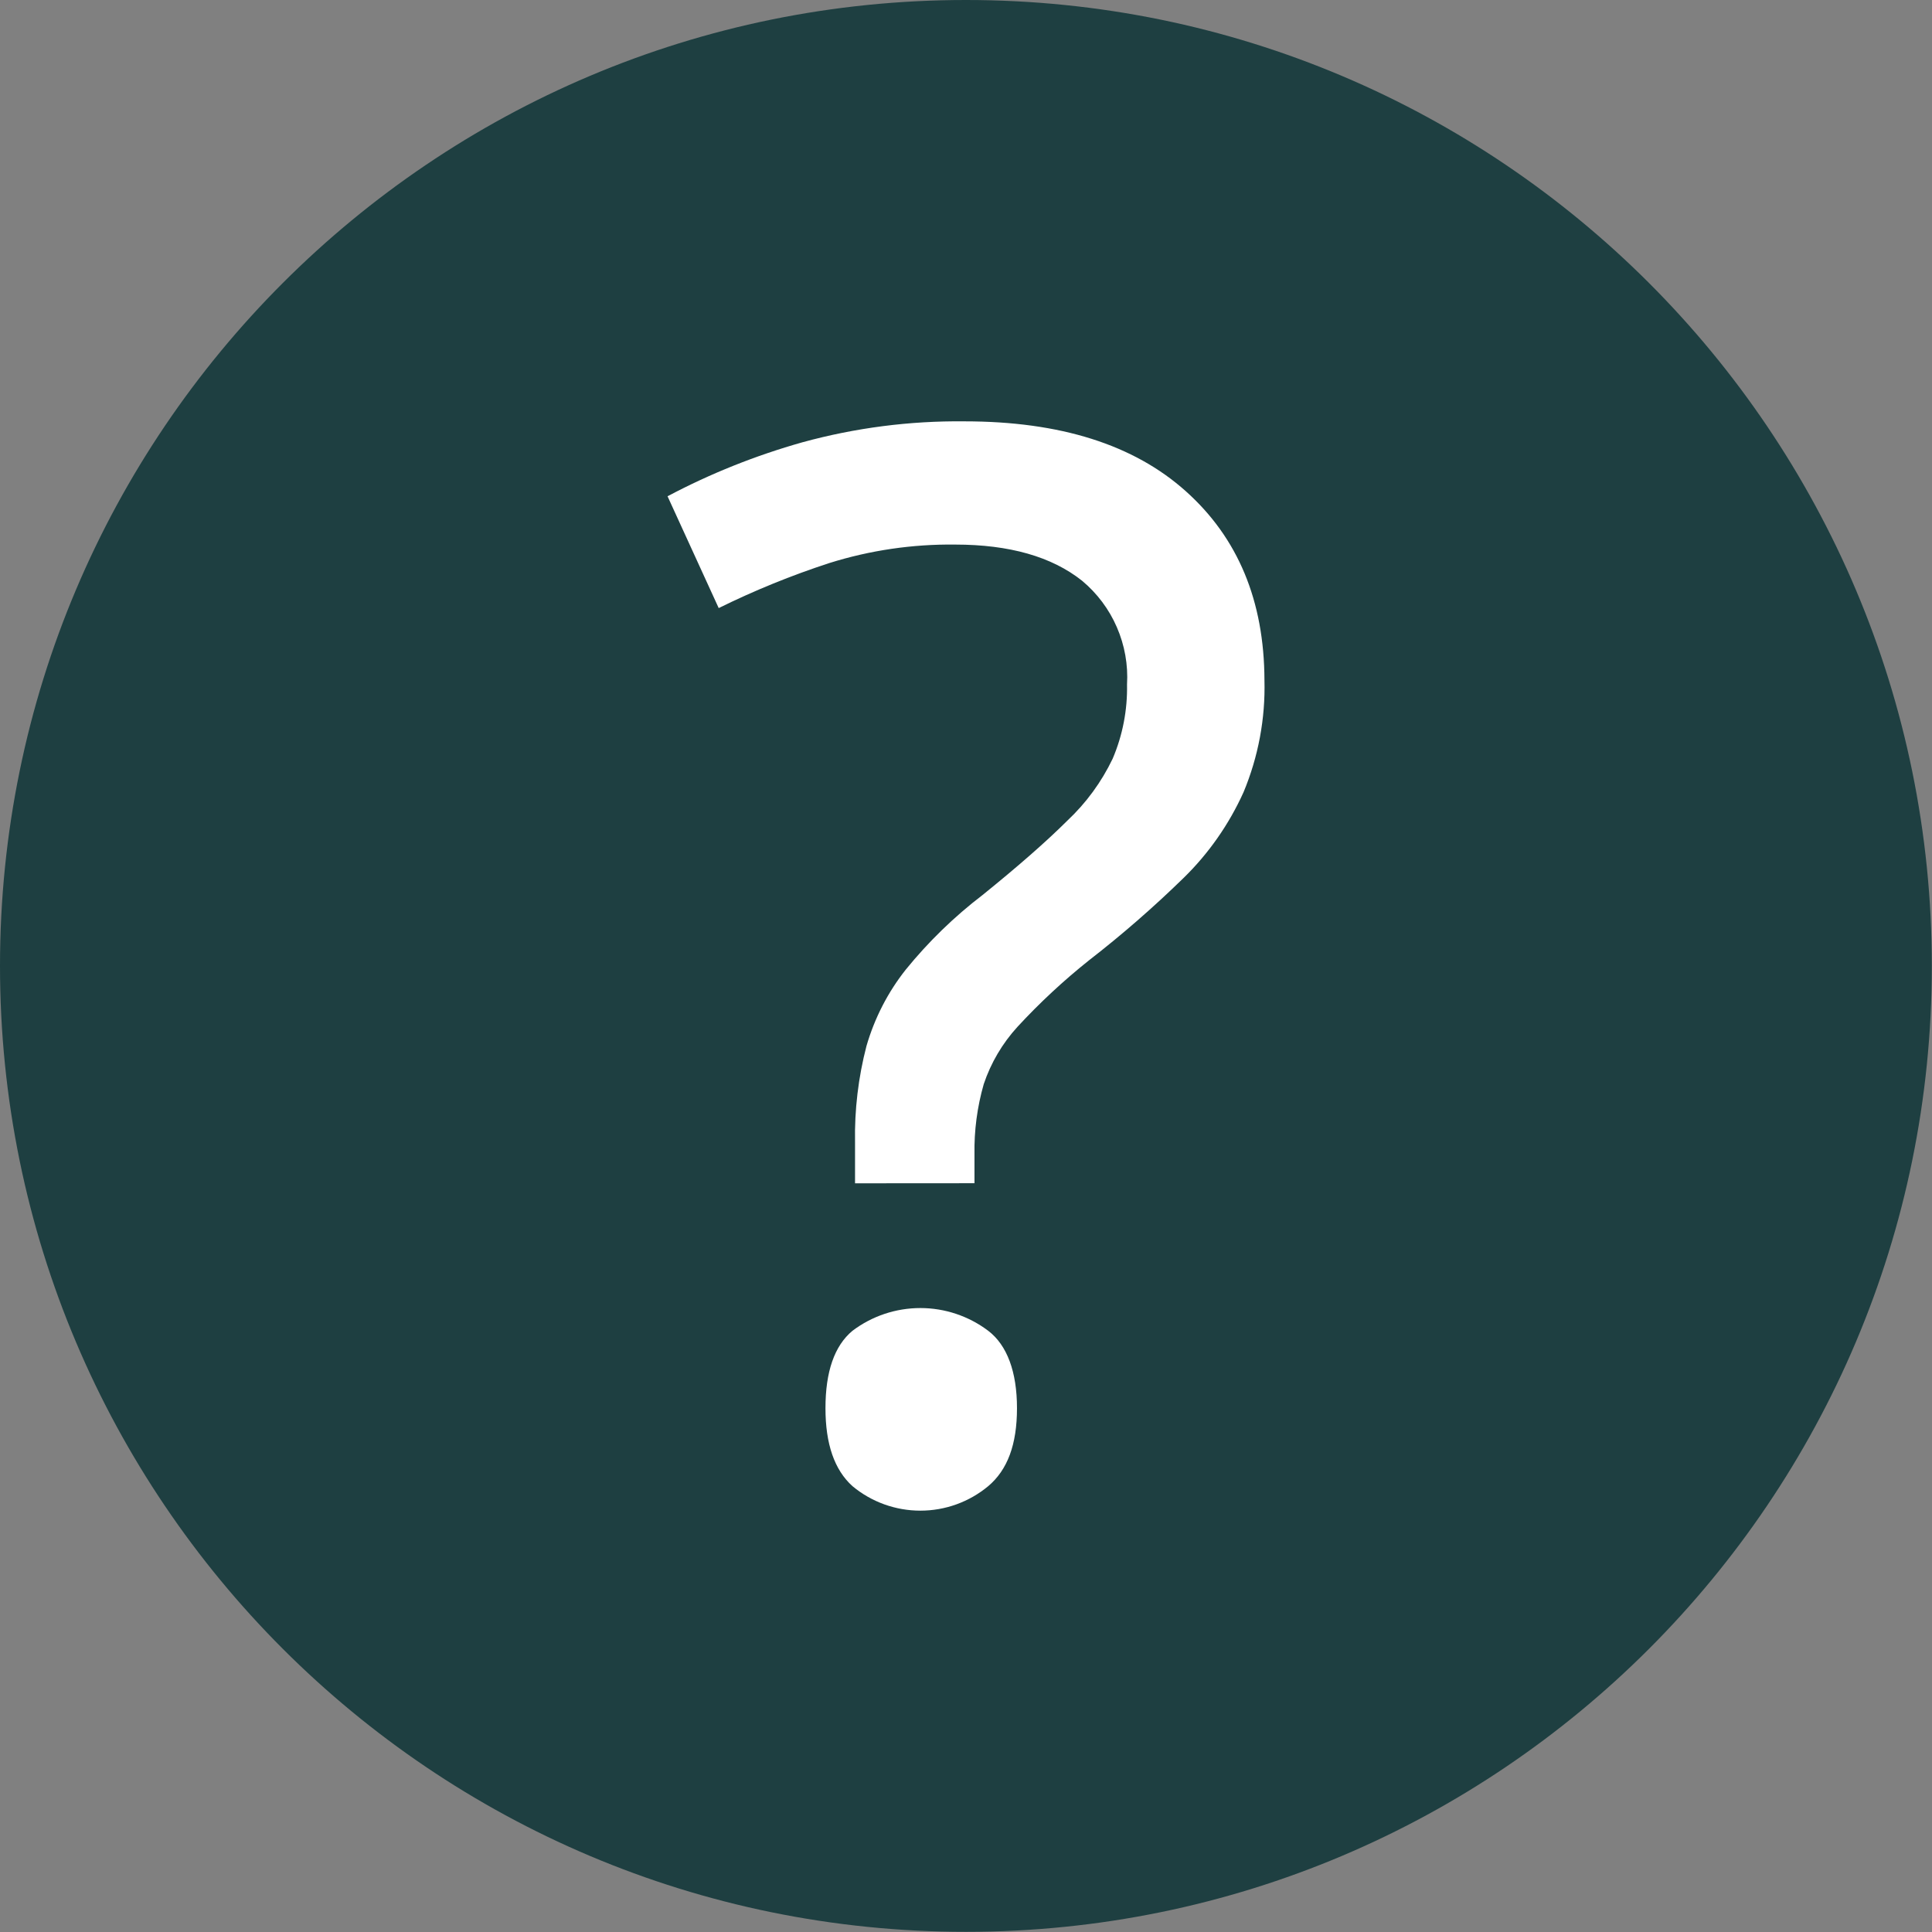 <svg width="23" height="23" viewBox="0 0 23 23" fill="none" xmlns="http://www.w3.org/2000/svg">
<rect x="0" y="0" width="23" height="23" fill="#808080" stroke="none"/>
<path d="M11.499 22.998C17.85 22.998 22.998 17.85 22.998 11.499C22.998 5.148 17.85 0 11.499 0C5.148 0 0 5.148 0 11.499C0 17.85 5.148 22.998 11.499 22.998Z" fill="#1E3F41"/>
<path d="M10.179 14.087V13.598C10.172 13.212 10.218 12.826 10.315 12.453C10.411 12.122 10.569 11.813 10.783 11.543C11.052 11.212 11.358 10.914 11.697 10.655C12.12 10.313 12.456 10.019 12.705 9.771C12.93 9.56 13.113 9.31 13.246 9.032C13.365 8.753 13.423 8.452 13.417 8.148C13.431 7.915 13.389 7.681 13.296 7.467C13.203 7.252 13.061 7.063 12.881 6.913C12.521 6.627 12.017 6.483 11.371 6.483C10.863 6.477 10.358 6.551 9.873 6.703C9.422 6.85 8.982 7.029 8.556 7.239L7.947 5.908C8.458 5.637 8.997 5.422 9.554 5.265C10.182 5.093 10.831 5.009 11.482 5.016C12.62 5.016 13.498 5.293 14.118 5.849C14.738 6.404 15.05 7.153 15.053 8.097C15.065 8.555 14.98 9.009 14.804 9.431C14.631 9.814 14.388 10.162 14.087 10.455C13.732 10.801 13.358 11.127 12.966 11.431C12.662 11.673 12.377 11.938 12.113 12.224C11.933 12.421 11.796 12.653 11.711 12.907C11.633 13.179 11.596 13.461 11.601 13.744V14.086L10.179 14.087ZM9.827 16.764C9.827 16.331 9.933 16.022 10.148 15.843C10.381 15.667 10.665 15.572 10.957 15.572C11.248 15.572 11.532 15.667 11.765 15.843C11.989 16.014 12.107 16.331 12.107 16.764C12.107 17.198 11.994 17.498 11.765 17.692C11.538 17.881 11.252 17.984 10.957 17.984C10.661 17.984 10.375 17.881 10.148 17.692C9.933 17.498 9.827 17.189 9.827 16.764Z" fill="white"/>
</svg>
